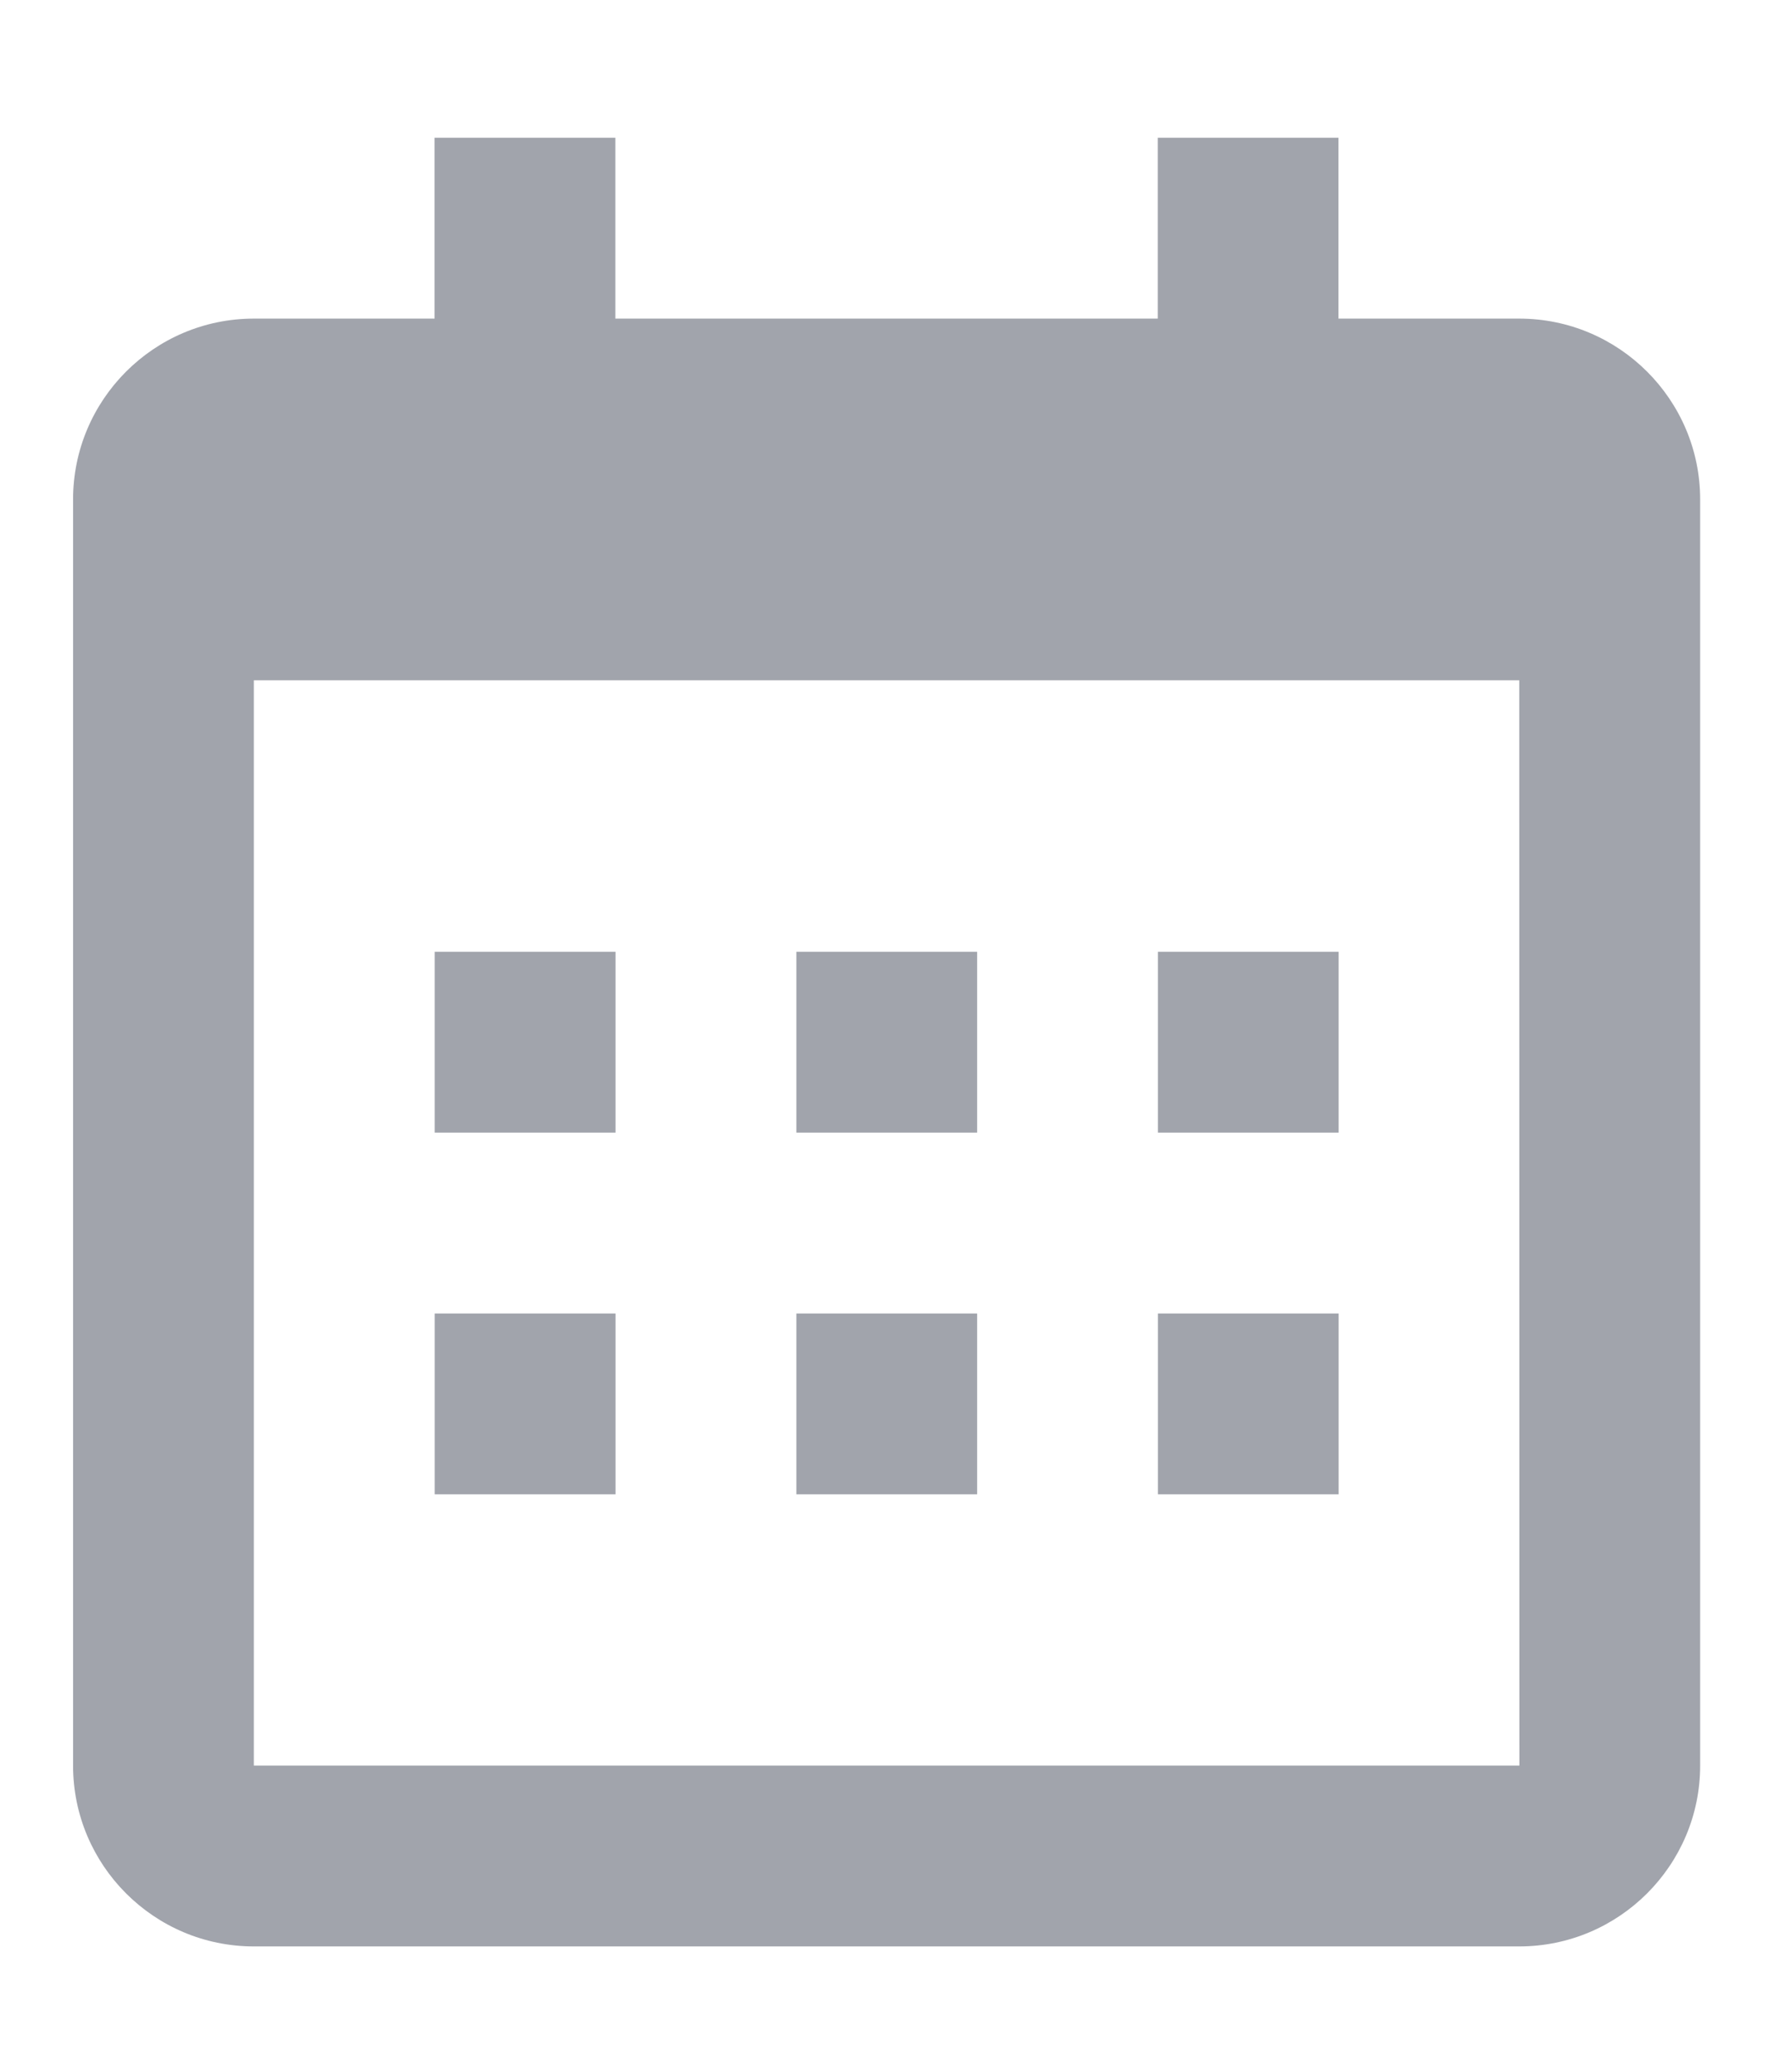 <svg width="12" height="14" viewBox="0 0 12 14" fill="none" xmlns="http://www.w3.org/2000/svg">
<path d="M2.939 6.432H4.161V7.654H2.939V6.432ZM2.939 8.876H4.161V10.098H2.939V8.876ZM5.384 6.432H6.606V7.654H5.384V6.432ZM5.384 8.876H6.606V10.098H5.384V8.876ZM7.828 6.432H9.05V7.654H7.828V6.432ZM7.828 8.876H9.05V10.098H7.828V8.876Z" fill="#A1A4AC"/>
<path d="M1.716 13.153H10.271C10.945 13.153 11.494 12.605 11.494 11.931V4.597V3.375C11.494 2.701 10.945 2.153 10.271 2.153H9.049V0.931H7.827V2.153H4.16V0.931H2.938V2.153H1.716C1.042 2.153 0.494 2.701 0.494 3.375V4.597V11.931C0.494 12.605 1.042 13.153 1.716 13.153ZM10.271 4.597L10.272 11.931H1.716V4.597H10.271Z" fill="#A1A4AC"/>
</svg>
